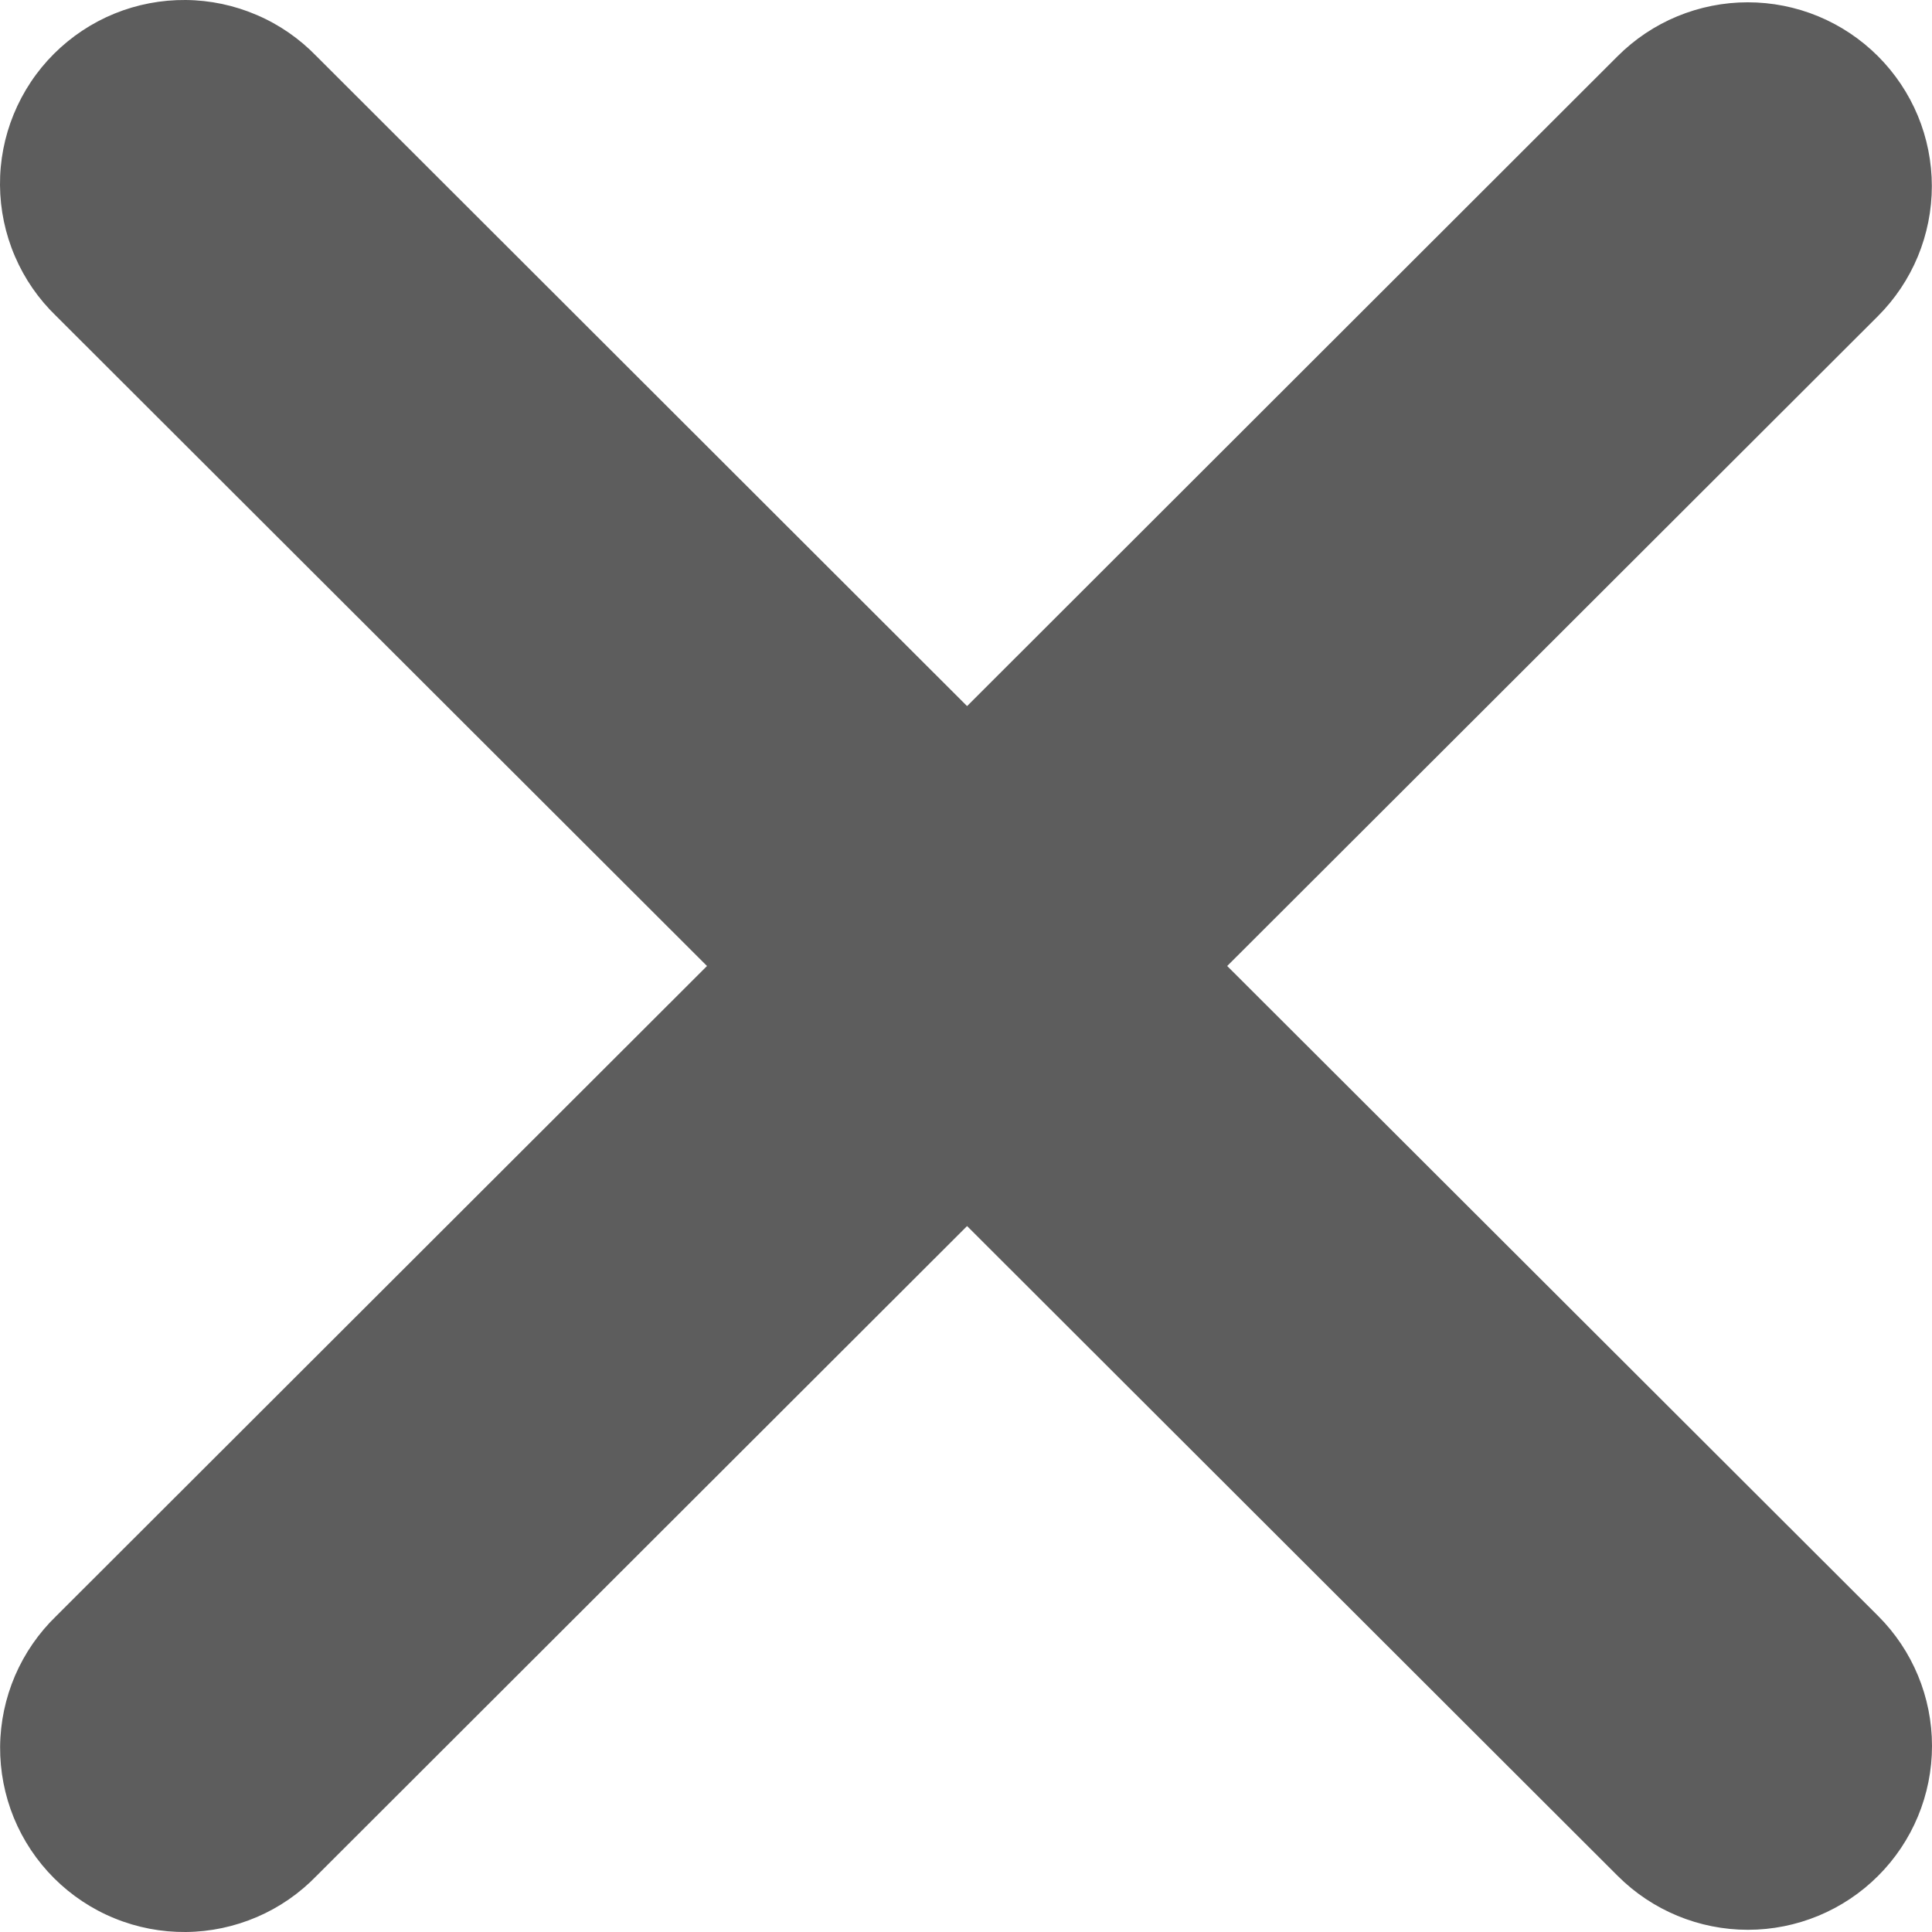 <svg width="36" height="36" viewBox="0 0 36 36" fill="none" xmlns="http://www.w3.org/2000/svg">
<path fill-rule="evenodd" clip-rule="evenodd" d="M18.02 22.846L30.144 34.955C30.787 35.598 31.66 35.959 32.57 35.959C33.479 35.959 34.352 35.598 34.995 34.955C35.639 34.313 36 33.441 36 32.533C36 31.624 35.639 30.752 34.995 30.11L22.867 18L34.993 5.89C35.311 5.572 35.564 5.194 35.736 4.779C35.908 4.363 35.997 3.918 35.997 3.468C35.997 3.018 35.908 2.572 35.736 2.157C35.563 1.741 35.31 1.364 34.992 1.046C34.673 0.728 34.295 0.475 33.879 0.303C33.463 0.131 33.017 0.043 32.567 0.043C32.116 0.043 31.67 0.132 31.254 0.304C30.838 0.476 30.46 0.729 30.142 1.047L18.02 13.157L5.897 1.047C5.581 0.72 5.203 0.458 4.784 0.279C4.366 0.099 3.916 0.004 3.461 0C3.005 -0.004 2.554 0.082 2.132 0.254C1.711 0.426 1.328 0.681 1.006 1.002C0.683 1.324 0.429 1.706 0.256 2.127C0.083 2.548 -0.004 2.999 0 3.453C0.004 3.908 0.098 4.358 0.278 4.776C0.457 5.194 0.718 5.572 1.046 5.888L13.174 18L1.048 30.112C0.721 30.428 0.46 30.806 0.28 31.224C0.101 31.642 0.006 32.092 0.002 32.547C-0.001 33.001 0.086 33.452 0.258 33.873C0.431 34.294 0.686 34.676 1.008 34.998C1.33 35.319 1.713 35.574 2.134 35.745C2.556 35.918 3.008 36.004 3.463 36C3.918 35.996 4.368 35.901 4.787 35.721C5.205 35.542 5.583 35.28 5.899 34.953L18.02 22.846Z" fill="#5D5D5D"/>
</svg>
